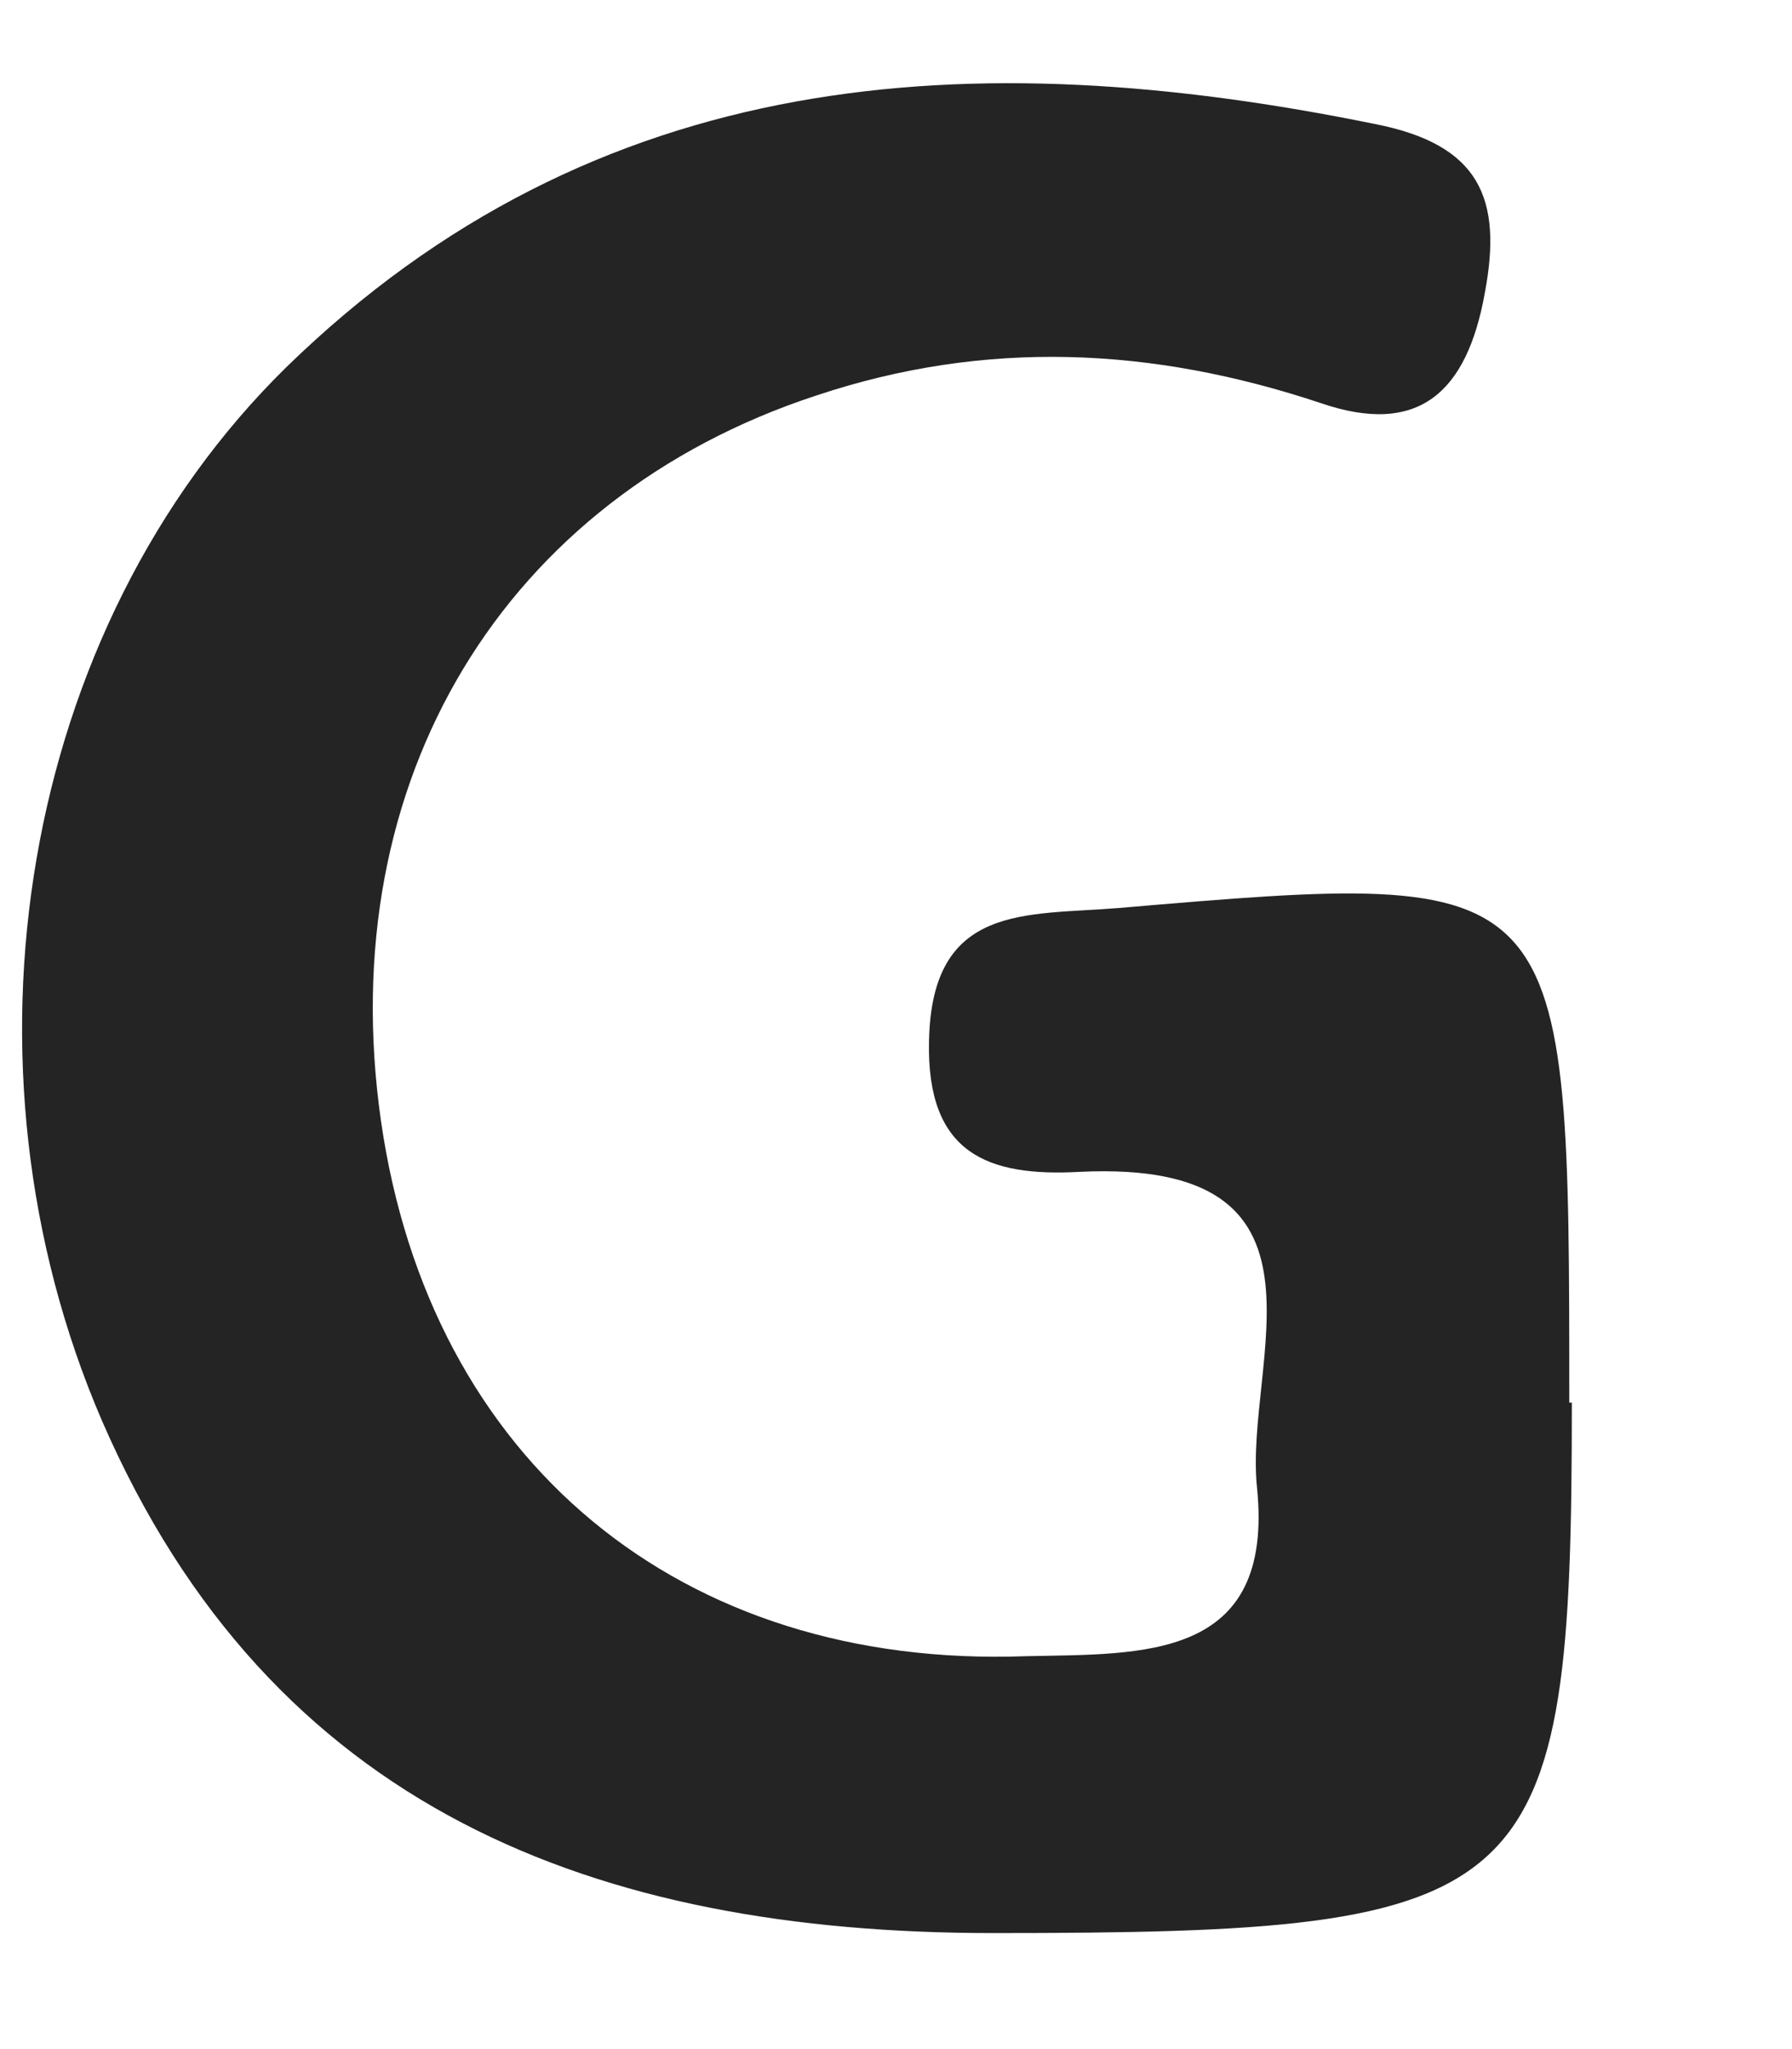 <?xml version="1.0" encoding="UTF-8" standalone="no"?><svg width='7' height='8' viewBox='0 0 7 8' fill='none' xmlns='http://www.w3.org/2000/svg'>
<path d='M6.14 5.476C6.14 7.437 6.01 7.547 3.879 7.547C2.329 7.547 1.058 7.066 0.398 5.546C-0.202 4.155 0.078 2.455 1.118 1.434C2.329 0.254 3.799 0.164 5.37 0.484C5.78 0.564 5.87 0.774 5.8 1.144C5.73 1.534 5.54 1.704 5.16 1.574C4.5 1.354 3.849 1.324 3.189 1.544C1.969 1.944 1.298 3.045 1.488 4.375C1.679 5.706 2.659 6.516 4.009 6.466C4.46 6.456 4.98 6.486 4.91 5.806C4.86 5.316 5.27 4.525 4.219 4.575C3.859 4.595 3.619 4.505 3.629 4.065C3.639 3.525 4.009 3.575 4.37 3.545C6.13 3.395 6.13 3.395 6.13 5.476H6.14Z' fill='#242424'/>
</svg>
